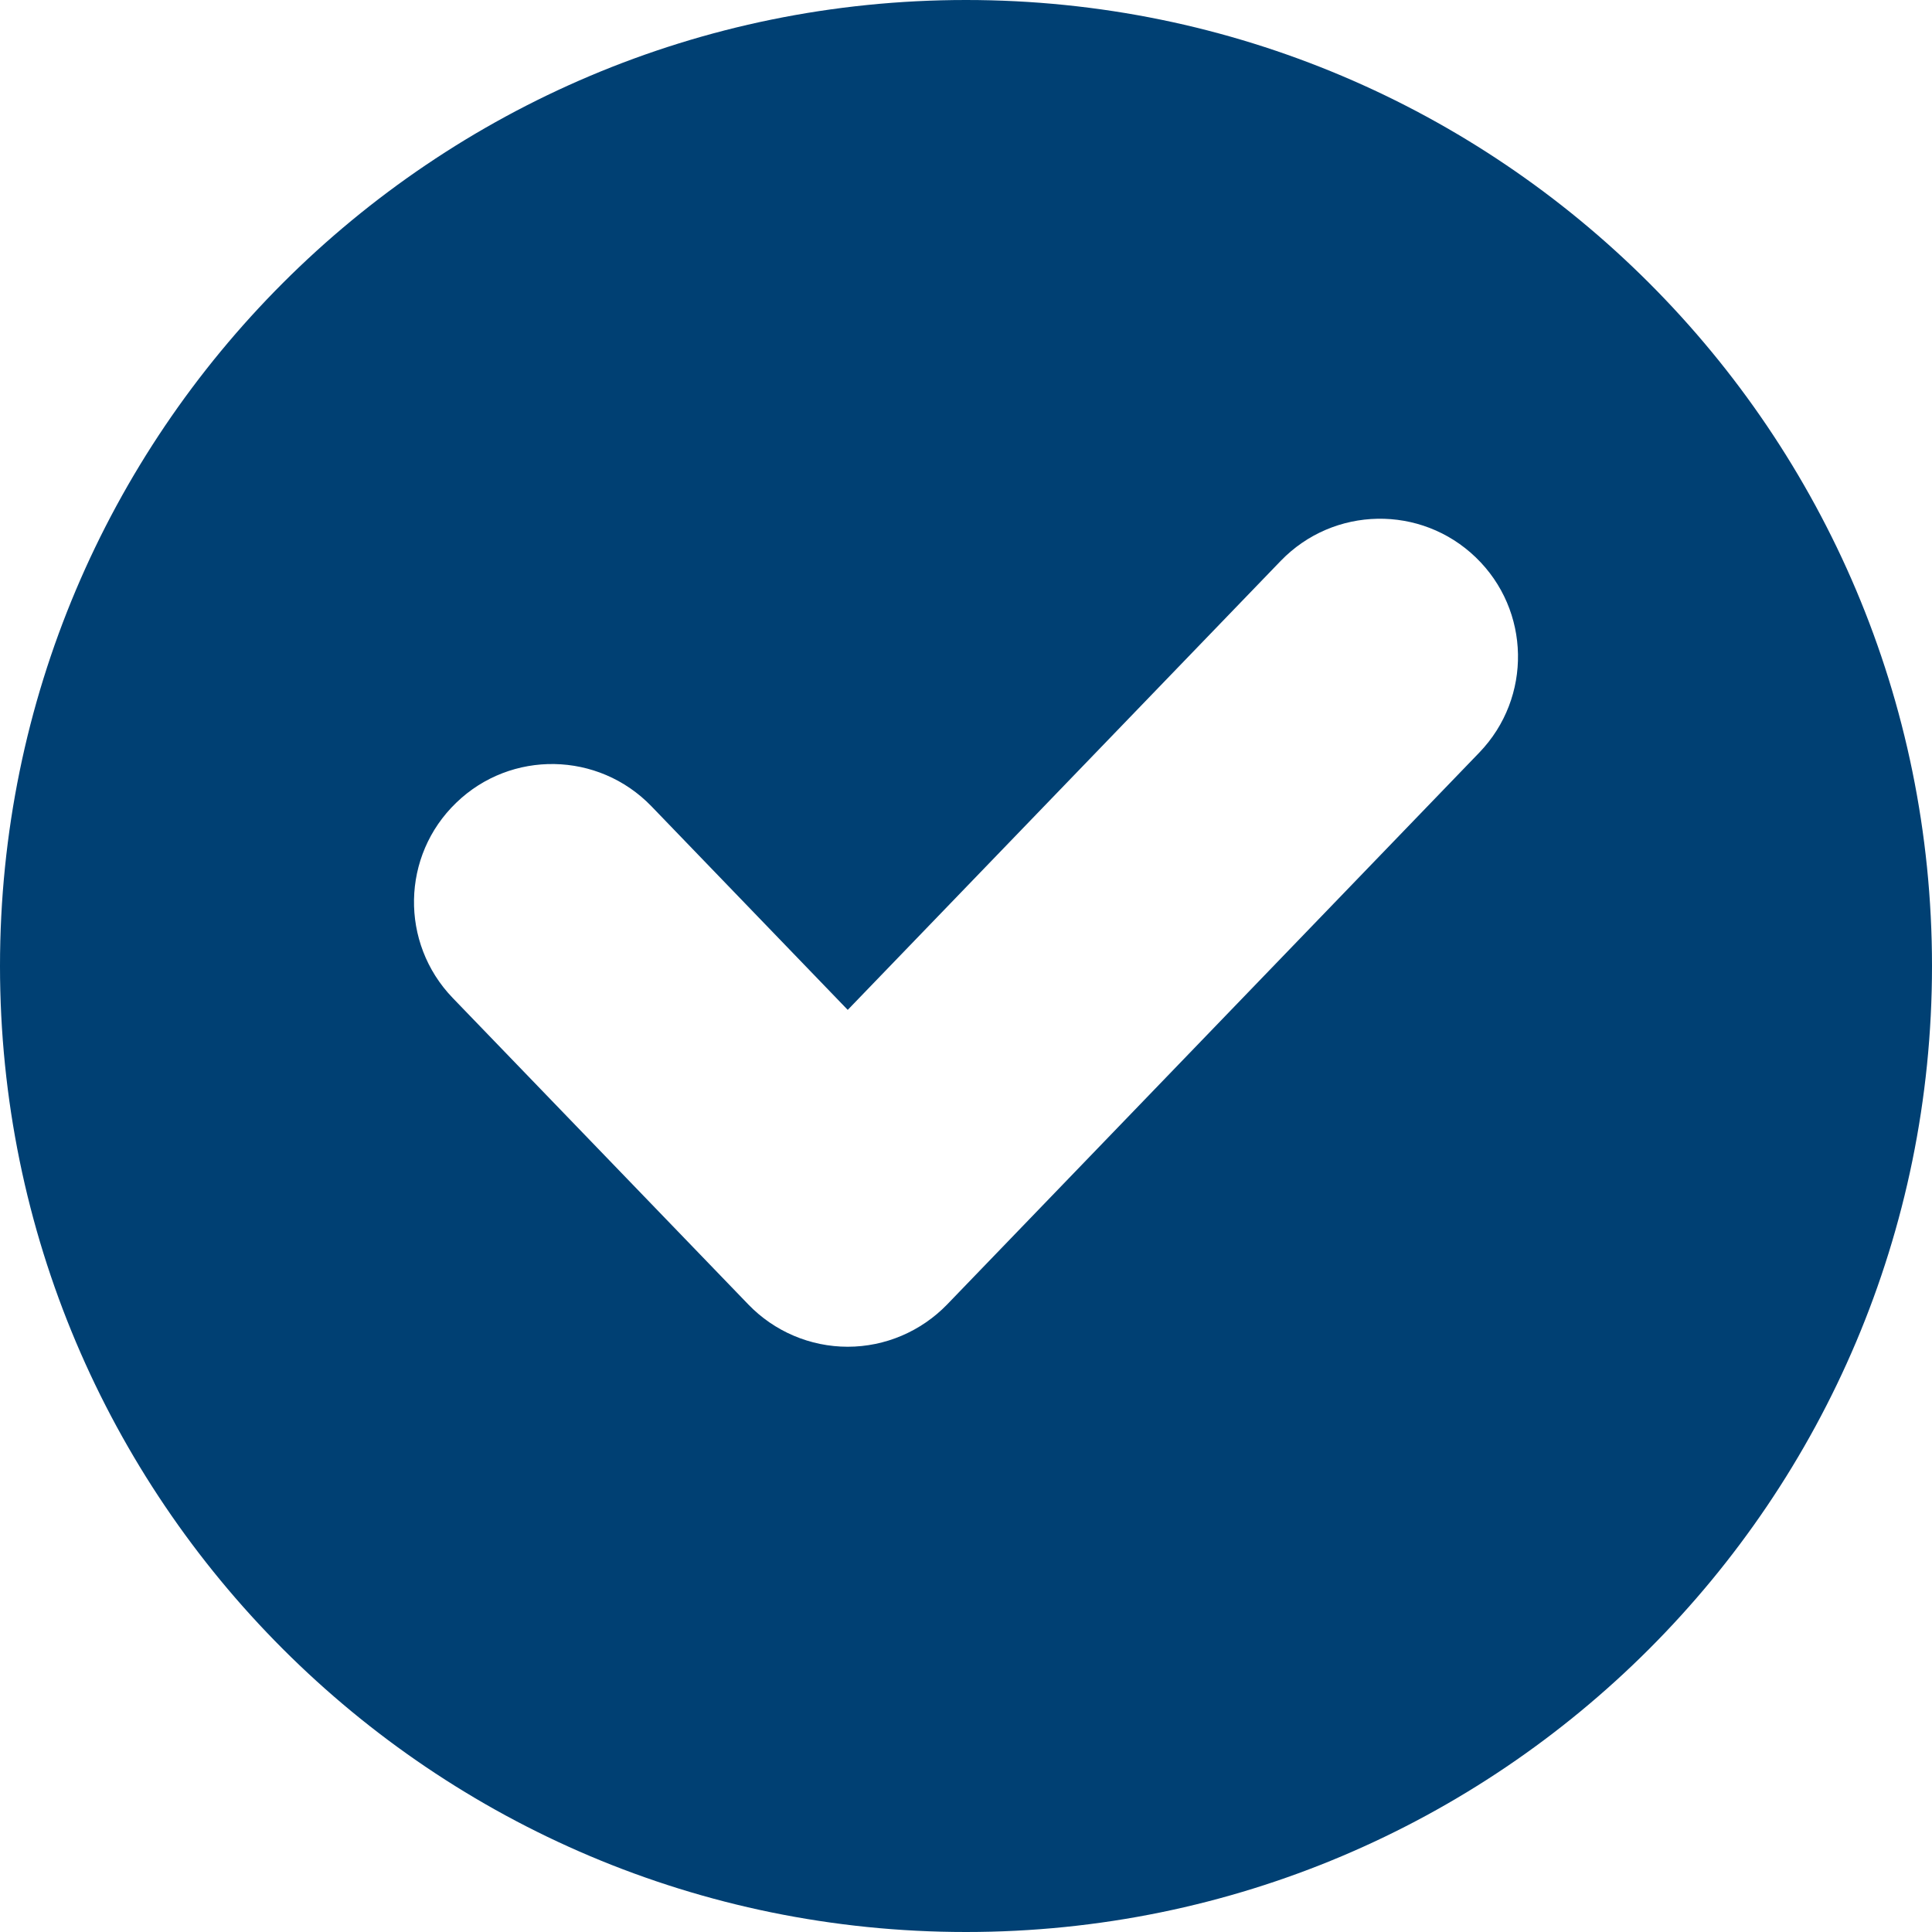<svg width="14" height="14" viewBox="0 0 14 14" fill="none" xmlns="http://www.w3.org/2000/svg">
    <path fill-rule="evenodd" clip-rule="evenodd" d="M14 7C14 10.866 10.866 14 7 14C3.134 14 0 10.866 0 7C0 3.134 3.134 0 7 0C10.866 0 14 3.134 14 7ZM10.72 5.453C11.103 5.055 11.092 4.422 10.694 4.039C10.297 3.656 9.664 3.667 9.28 4.065L6.143 7.318L4.72 5.842C4.336 5.445 3.703 5.433 3.306 5.817C2.908 6.2 2.897 6.833 3.28 7.231L5.423 9.453C5.611 9.648 5.871 9.759 6.143 9.759C6.414 9.759 6.674 9.648 6.863 9.453L10.72 5.453Z" fill="#004073"/>
</svg>
